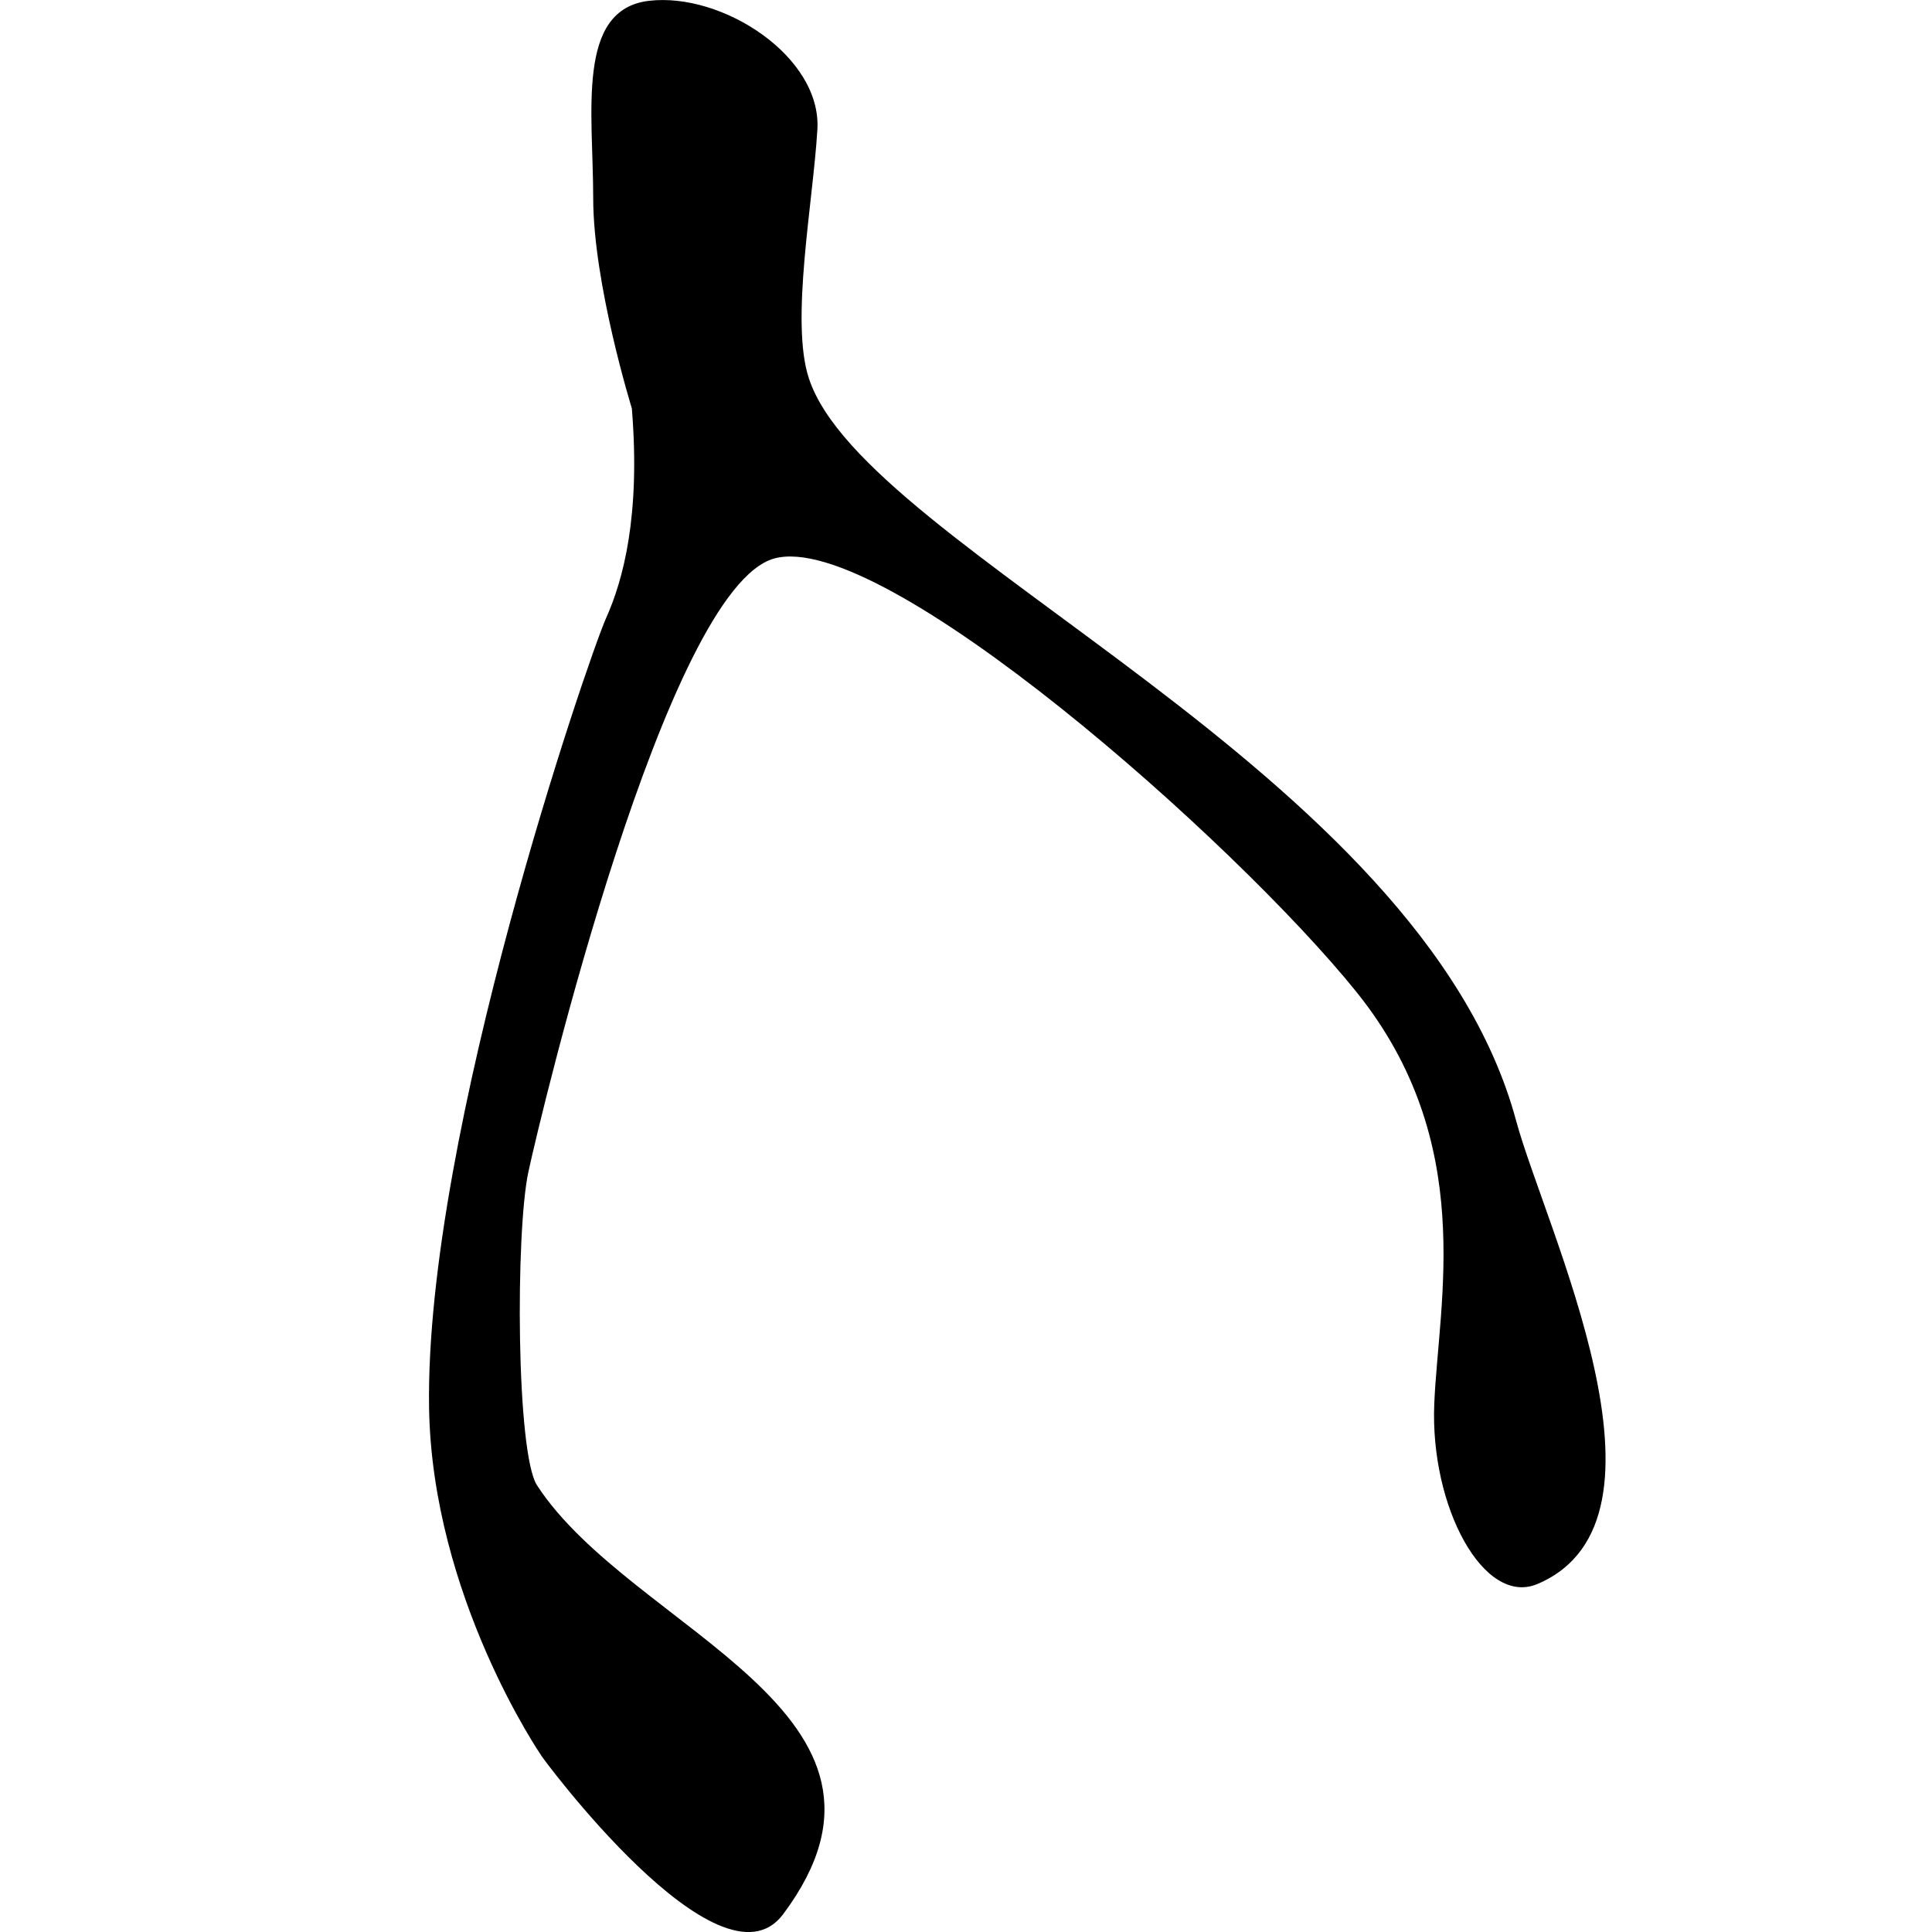 <?xml version="1.0" encoding="utf-8"?>
<!-- Generator: Adobe Illustrator 16.0.4, SVG Export Plug-In . SVG Version: 6.00 Build 0)  -->
<!DOCTYPE svg PUBLIC "-//W3C//DTD SVG 1.1//EN" "http://www.w3.org/Graphics/SVG/1.1/DTD/svg11.dtd">
<svg version="1.1" id="Blue" xmlns="http://www.w3.org/2000/svg" xmlns:xlink="http://www.w3.org/1999/xlink" x="0px" y="0px"
	 width="24px" height="24px" viewBox="0 0 24 24" enable-background="new 0 0 24 24" xml:space="preserve">
<g>
	<path d="M7.849,5.073c0,0-0.48-1.547-0.48-2.612S7.152,0.116,8.063,0.01c0.911-0.107,2.143,0.692,2.091,1.597
		C10.1,2.514,9.815,3.995,10.048,4.699c0.694,2.132,7.606,4.851,8.785,9.22c0.362,1.339,2.142,4.957,0.268,5.757
		c-0.668,0.286-1.338-0.959-1.284-2.238c0.053-1.28,0.534-3.251-0.967-5.116s-5.893-5.756-7.233-5.384
		c-1.34,0.373-2.893,6.876-3.054,7.623c-0.159,0.745-0.152,3.488,0.108,3.89c1.178,1.812,4.929,2.825,3.056,5.33
		c-0.787,1.048-3.03-1.996-3.003-1.973c0,0-1.355-1.972-1.394-4.317c-0.054-3.409,1.983-9.328,2.197-9.808
		C7.742,7.205,7.958,6.405,7.849,5.073z"/>
	<line x1="9.956" y1="5.316" x2="9.956" y2="3.877"/>
</g>
</svg>
